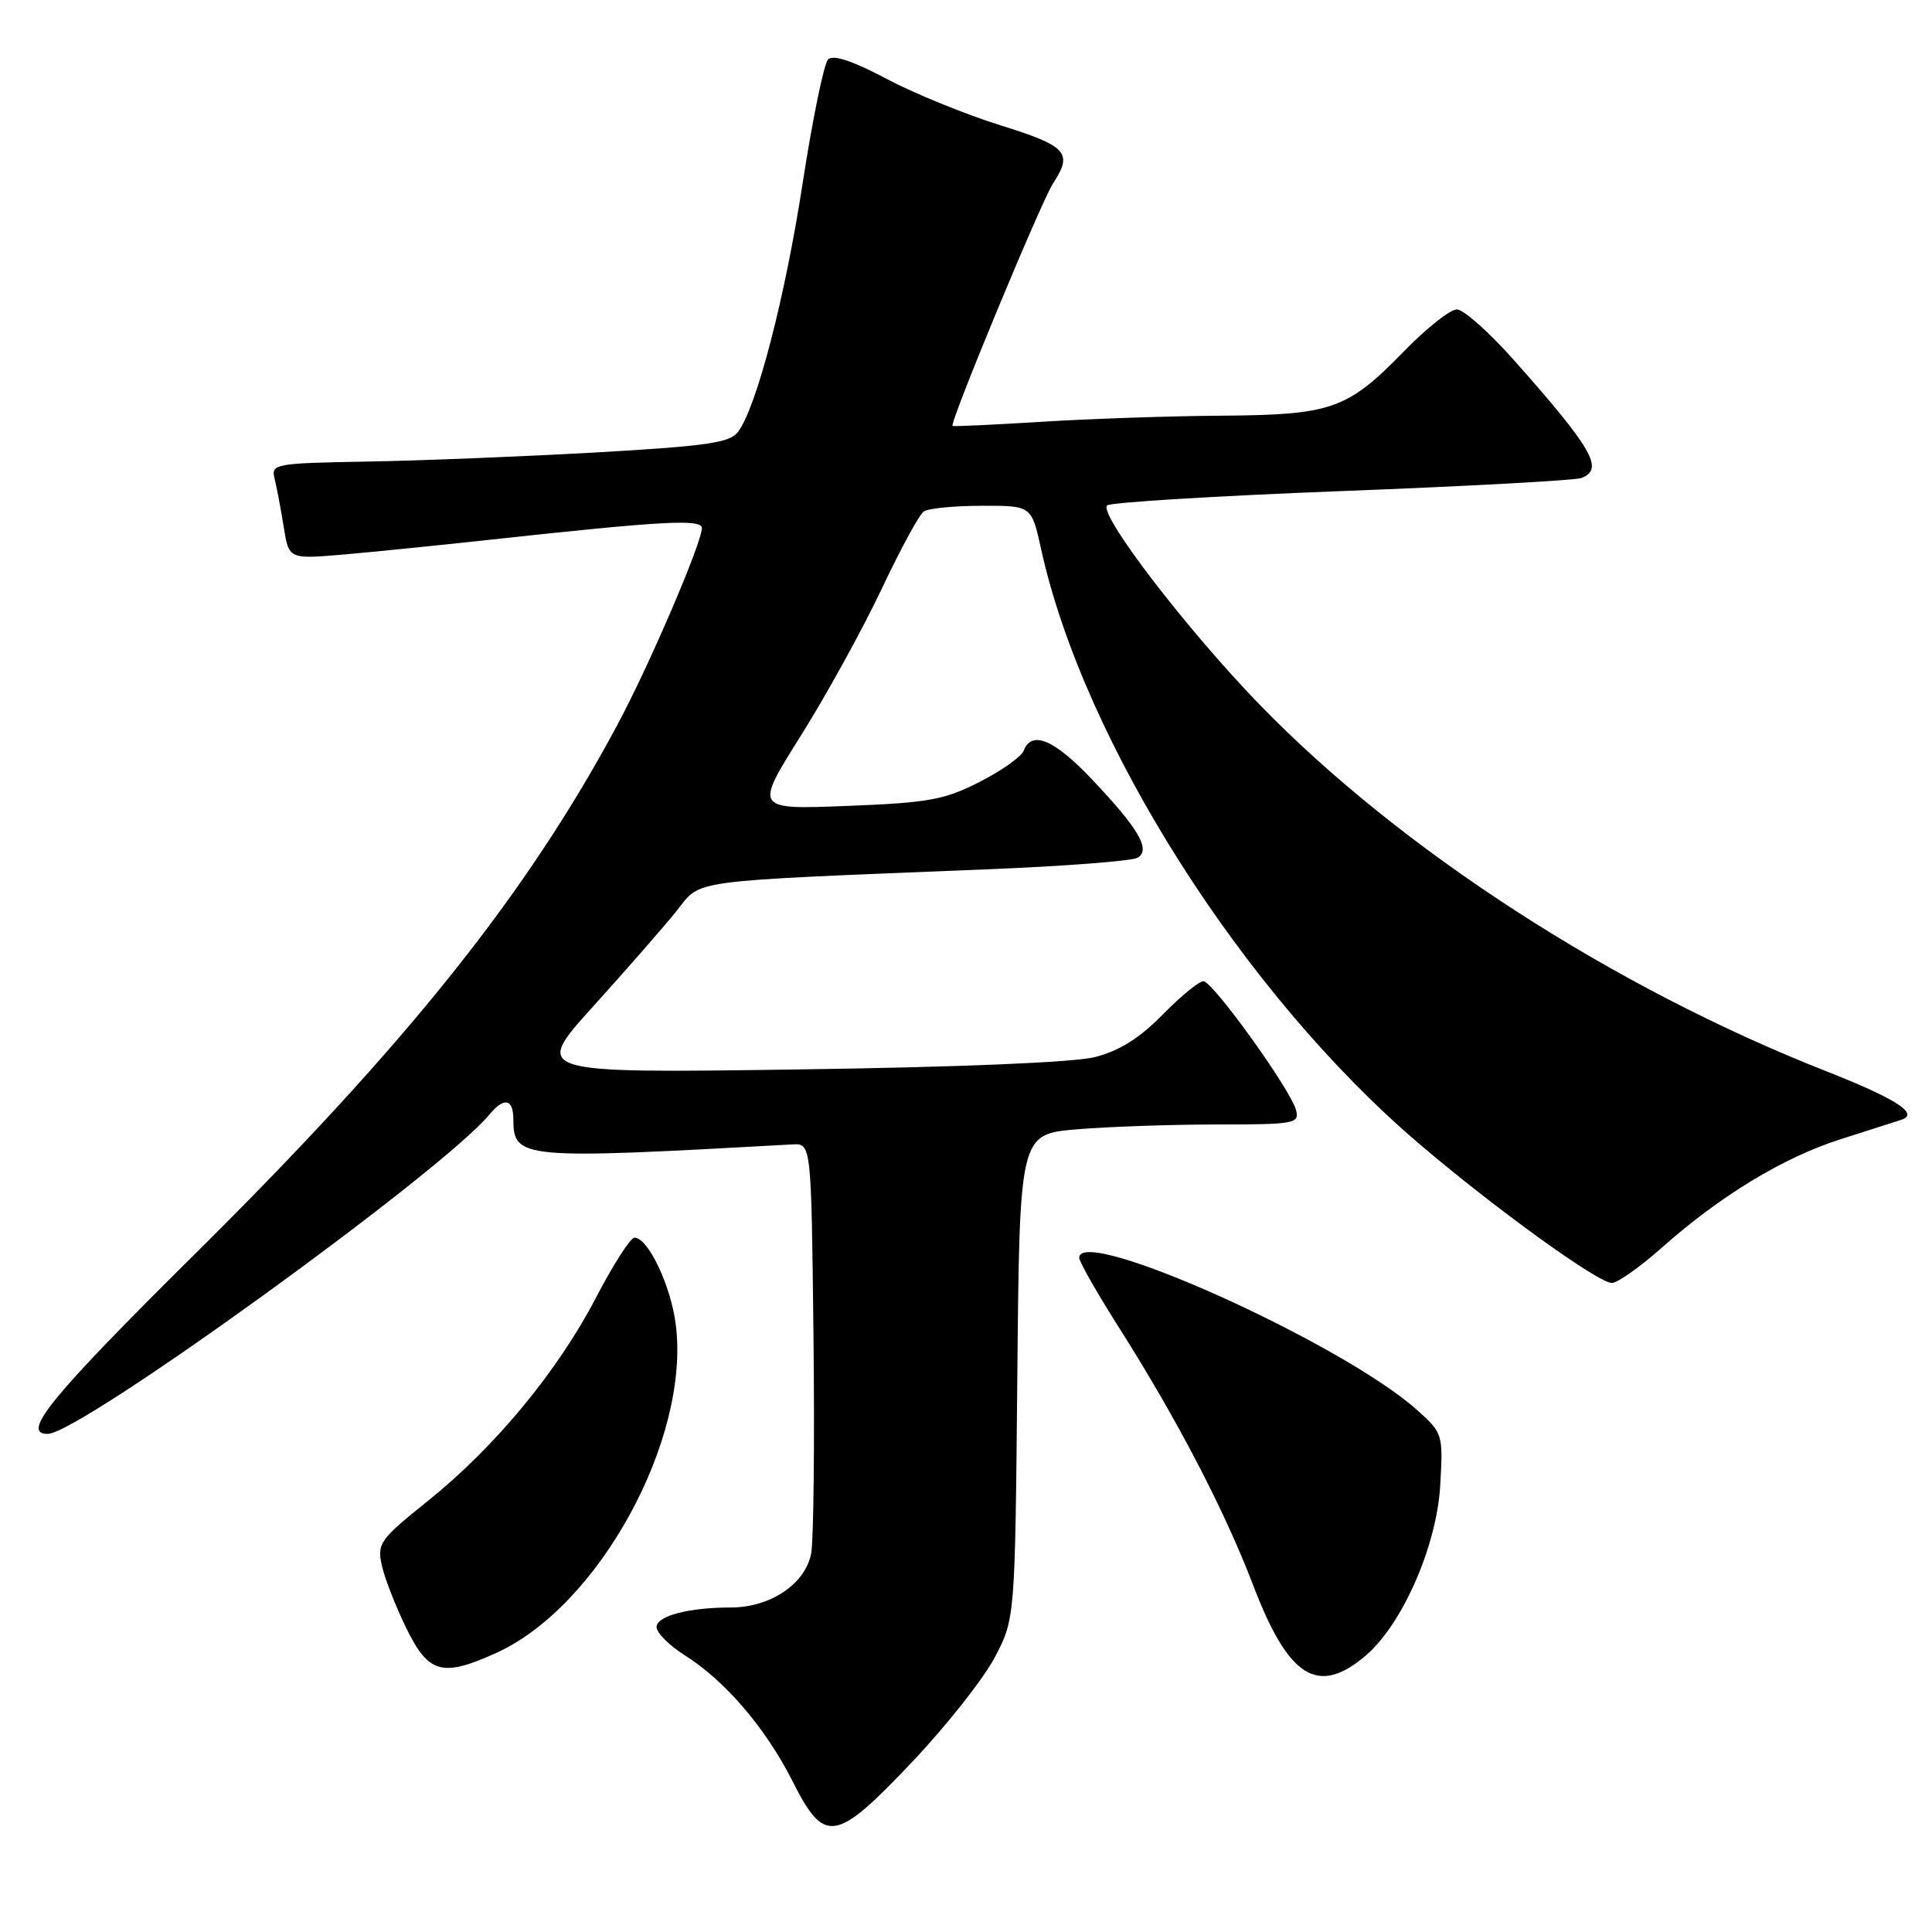 <?xml version="1.0" encoding="UTF-8" standalone="no"?>
<!DOCTYPE svg PUBLIC "-//W3C//DTD SVG 1.1//EN" "http://www.w3.org/Graphics/SVG/1.1/DTD/svg11.dtd" >
<svg xmlns="http://www.w3.org/2000/svg" xmlns:xlink="http://www.w3.org/1999/xlink" version="1.1" viewBox="0 0 256 256">
 <g >
 <path fill="currentColor"
d=" M 120.93 233.40 C 125.41 228.66 130.29 222.48 131.79 219.65 C 134.50 214.50 134.50 214.50 134.80 182.39 C 135.10 150.28 135.10 150.28 142.70 149.64 C 146.88 149.29 155.24 149.00 161.27 149.00 C 171.57 149.00 172.20 148.88 171.73 147.09 C 171.03 144.39 160.72 130.05 159.46 130.02 C 158.89 130.01 156.45 132.00 154.05 134.45 C 150.98 137.58 148.30 139.25 145.09 140.07 C 142.26 140.78 127.05 141.41 105.55 141.71 C 70.60 142.20 70.60 142.20 78.60 133.35 C 83.00 128.48 87.96 122.81 89.62 120.74 C 93.05 116.47 90.37 116.83 131.00 115.18 C 141.18 114.77 150.06 114.08 150.75 113.65 C 152.50 112.57 150.90 109.83 144.70 103.28 C 139.70 97.99 136.70 96.73 135.65 99.46 C 135.35 100.26 132.71 102.13 129.80 103.61 C 125.13 105.99 123.03 106.37 112.23 106.79 C 99.96 107.27 99.96 107.27 106.13 97.46 C 109.52 92.06 114.32 83.34 116.81 78.07 C 119.29 72.81 121.81 68.17 122.41 67.77 C 123.01 67.36 126.47 67.02 130.09 67.02 C 136.68 67.00 136.68 67.00 137.95 72.75 C 143.58 98.34 164.74 131.66 187.98 151.50 C 198.03 160.08 211.75 170.00 213.58 170.00 C 214.32 170.00 217.29 167.90 220.18 165.34 C 227.92 158.46 236.26 153.40 243.81 150.98 C 247.49 149.81 251.14 148.64 251.93 148.38 C 254.37 147.60 251.29 145.61 242.00 141.95 C 213.75 130.84 185.58 112.61 166.90 93.36 C 157.20 83.36 145.50 68.07 146.70 66.97 C 147.14 66.57 161.13 65.71 177.79 65.07 C 194.46 64.43 208.74 63.65 209.54 63.34 C 212.59 62.18 211.05 59.49 200.57 47.68 C 197.31 44.01 193.92 41.00 193.04 41.00 C 192.15 41.00 188.97 43.52 185.97 46.61 C 178.52 54.26 176.44 54.98 161.78 55.08 C 155.03 55.13 144.32 55.49 138.00 55.89 C 131.68 56.28 126.37 56.53 126.22 56.44 C 125.75 56.16 137.96 26.72 139.53 24.31 C 142.20 20.24 141.40 19.36 132.55 16.60 C 127.91 15.15 121.10 12.37 117.42 10.42 C 112.96 8.06 110.39 7.21 109.73 7.87 C 109.18 8.42 107.67 15.76 106.37 24.18 C 104.03 39.43 100.26 53.94 97.79 57.23 C 96.71 58.67 93.66 59.11 79.00 59.95 C 69.38 60.49 55.74 61.04 48.69 61.16 C 36.32 61.38 35.90 61.46 36.39 63.45 C 36.67 64.58 37.21 67.43 37.59 69.80 C 38.27 74.09 38.27 74.09 45.39 73.49 C 49.30 73.15 58.12 72.26 65.00 71.51 C 87.75 69.03 93.00 68.74 93.00 69.97 C 93.00 71.93 86.05 88.13 81.83 96.00 C 69.83 118.42 54.01 138.24 25.84 166.15 C 6.71 185.11 2.71 190.00 6.32 190.00 C 10.56 190.00 58.60 155.26 64.87 147.66 C 66.78 145.36 68.00 145.59 68.02 148.25 C 68.05 153.58 68.85 153.65 105.00 151.64 C 107.50 151.50 107.50 151.50 107.79 177.00 C 107.95 191.03 107.81 203.98 107.49 205.80 C 106.76 209.84 102.11 212.99 96.88 213.00 C 91.22 213.00 87.00 214.12 87.00 215.61 C 87.00 216.36 88.69 218.04 90.76 219.35 C 96.10 222.72 101.45 228.98 104.99 235.97 C 109.26 244.45 110.68 244.22 120.93 233.40 Z  M 180.89 219.44 C 185.79 215.31 190.39 204.86 190.84 196.78 C 191.22 190.02 191.18 189.88 187.74 186.81 C 177.81 177.94 143.00 162.28 143.00 166.67 C 143.00 167.19 145.42 171.42 148.37 176.07 C 155.98 188.07 162.26 200.14 166.03 210.00 C 170.73 222.30 174.58 224.75 180.89 219.44 Z  M 65.78 219.01 C 79.35 212.85 91.45 190.73 89.55 175.55 C 88.90 170.36 85.88 164.00 84.07 164.00 C 83.54 164.00 81.24 167.58 78.97 171.95 C 73.88 181.72 65.58 191.76 56.66 198.91 C 50.34 203.98 49.95 204.52 50.59 207.41 C 50.96 209.11 52.43 212.86 53.84 215.75 C 56.80 221.78 58.60 222.27 65.78 219.01 Z "/>
</g>
</svg>